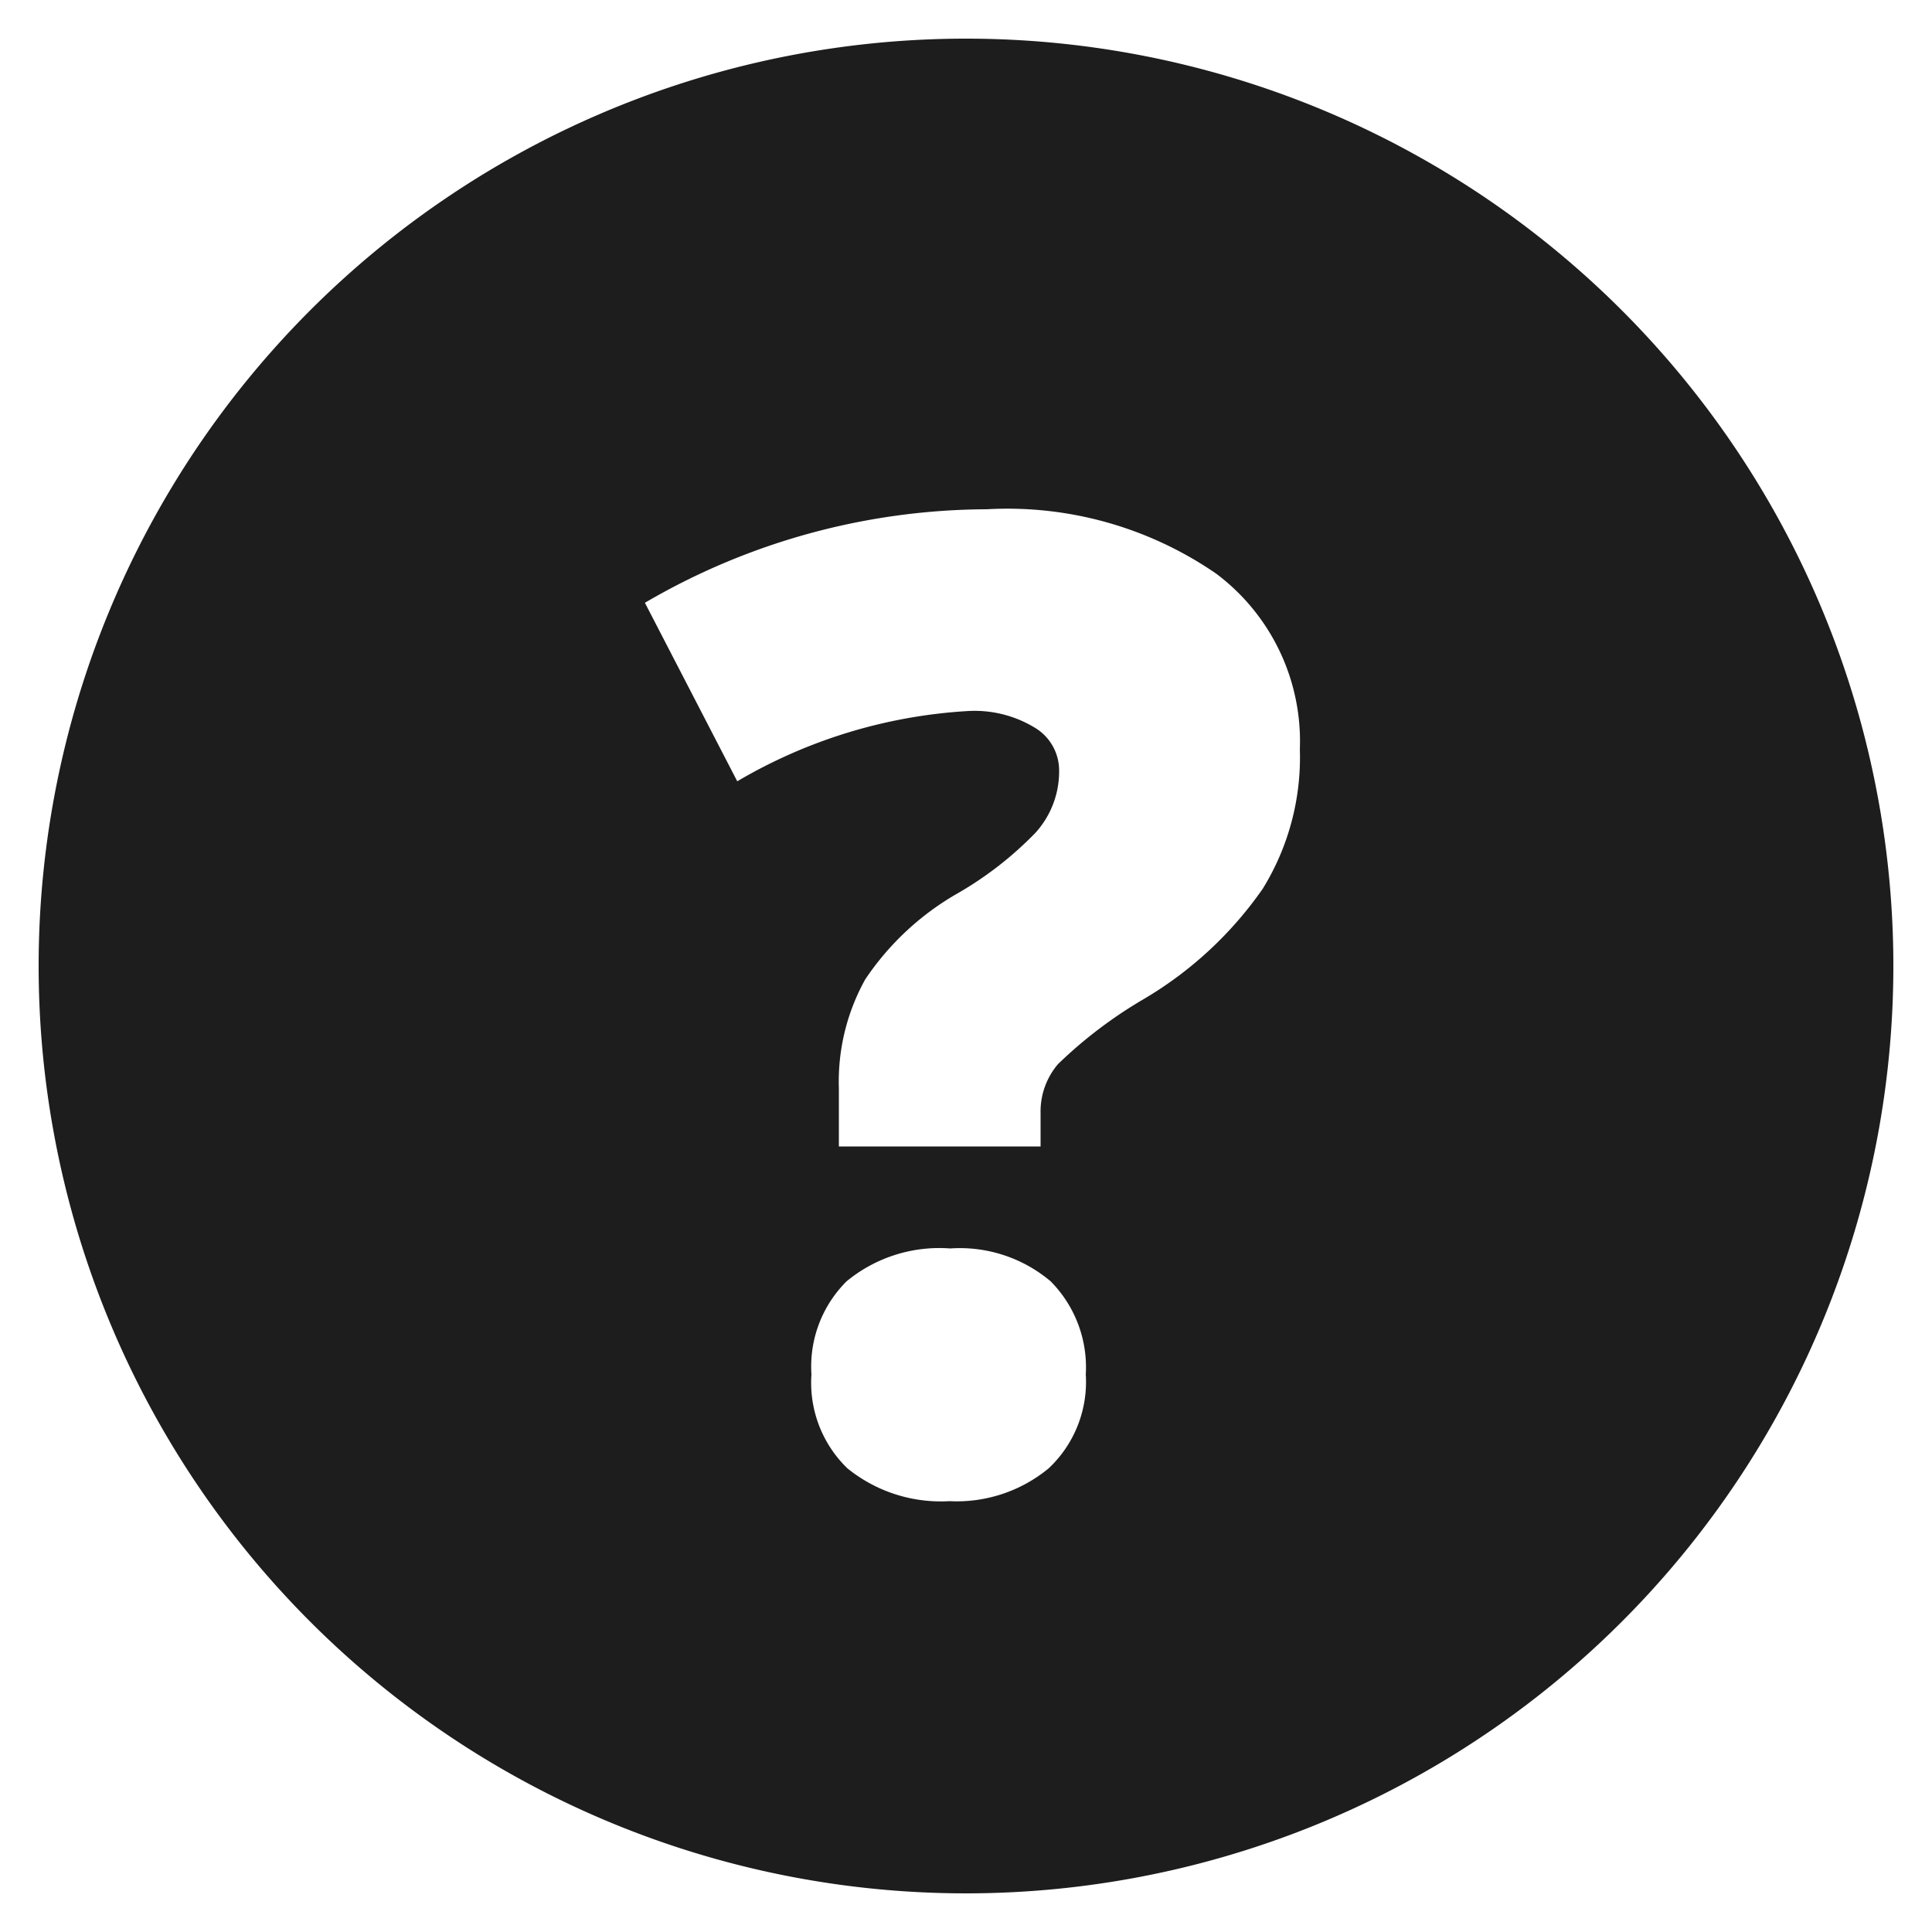 <svg id="Layer_1" data-name="Layer 1" xmlns="http://www.w3.org/2000/svg" viewBox="0 0 50 50"><defs><style>.cls-1{fill:#1d1d1d}</style></defs><path class="cls-1" d="M25 1a24 24 0 1024 24A24 24 0 0025 1zm2.14 37a3.74 3.74 0 01-2.57.85 3.84 3.84 0 01-2.64-.85 3.08 3.08 0 01-.93-2.43 3.11 3.11 0 01.91-2.41 3.77 3.77 0 012.68-.85 3.64 3.64 0 012.6.85 3.16 3.16 0 01.91 2.41 3.07 3.07 0 01-.96 2.43zm5.54-15a9.83 9.83 0 01-3.07 2.85 11.61 11.61 0 00-2.23 1.69 1.89 1.89 0 00-.45 1.26v.87h-5.22v-1.51a5.44 5.44 0 01.68-2.81 7.14 7.14 0 012.41-2.24 9.16 9.16 0 002-1.56 2.36 2.36 0 00.61-1.6 1.29 1.29 0 00-.65-1.13 3 3 0 00-1.68-.42 13.28 13.28 0 00-6 1.82l-2.39-4.62a17.62 17.62 0 018.84-2.42 9.52 9.52 0 015.95 1.67 5.42 5.42 0 012.16 4.54 6.47 6.47 0 01-.96 3.61z"/></svg>
